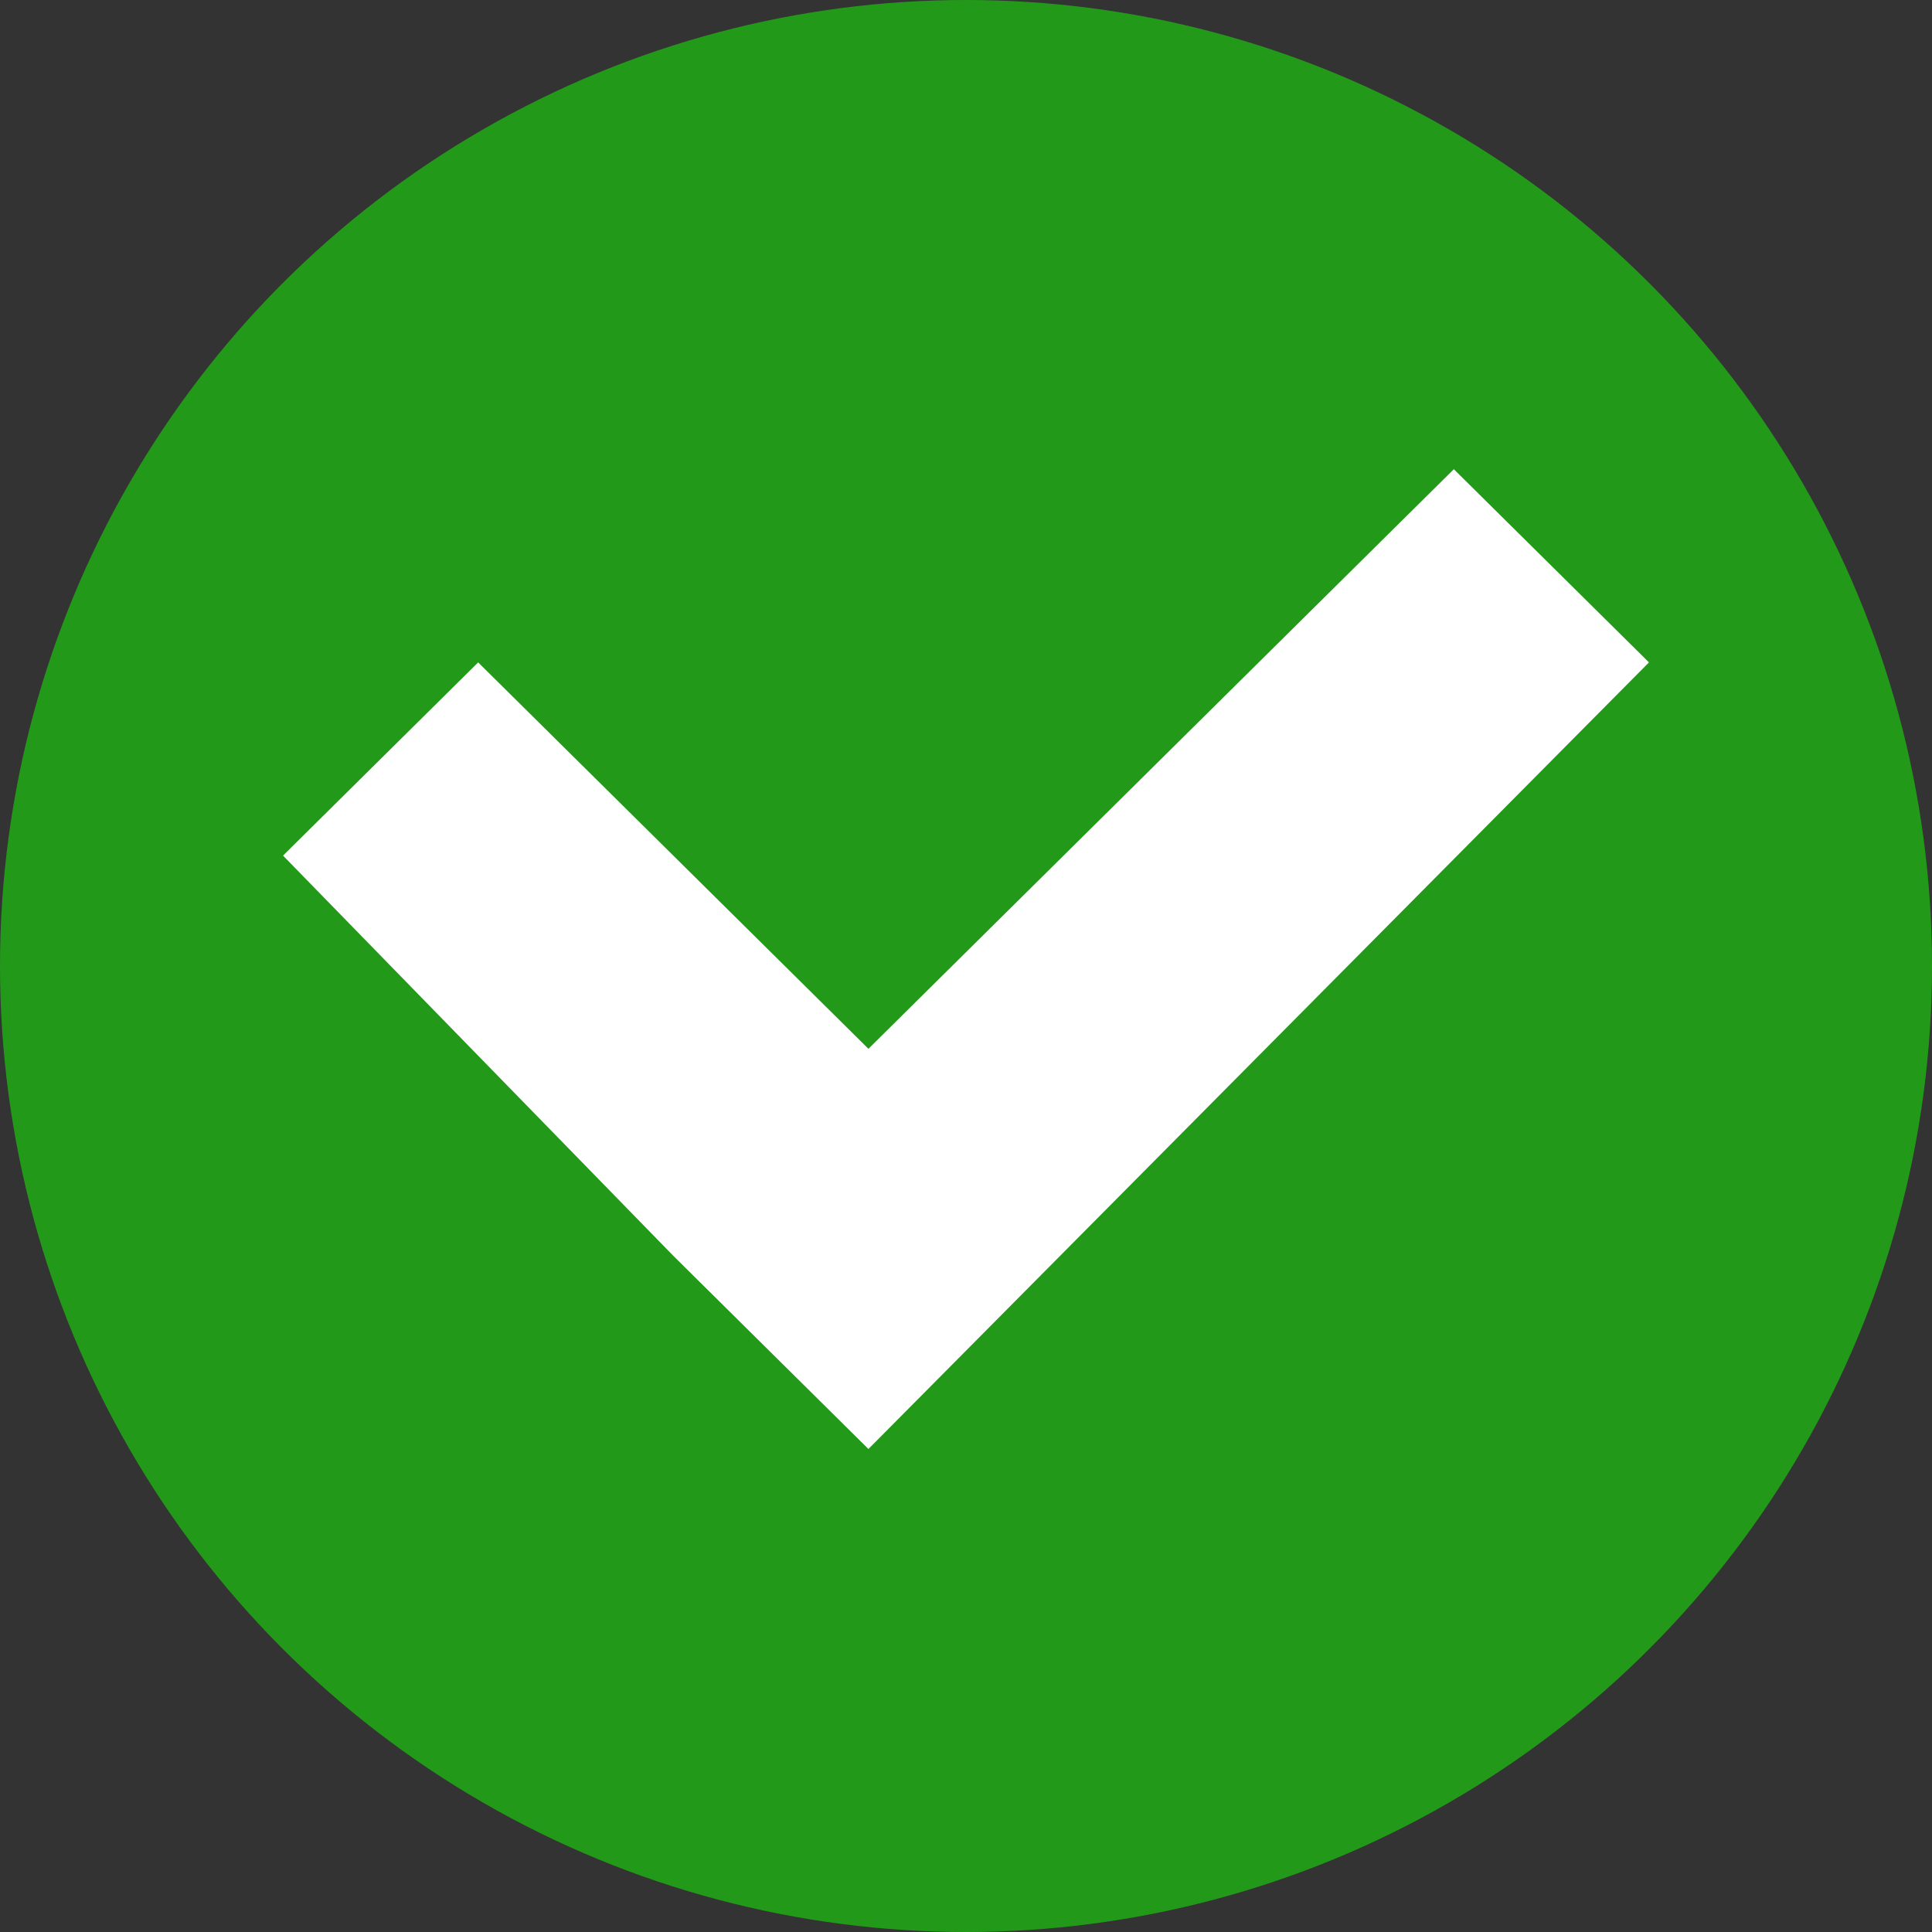 <svg xmlns="http://www.w3.org/2000/svg" width="32" height="32" version="1.1" viewBox="2 2 28 28">
 <rect x="2" y="2" width="28" height="28" fill="#333333" stroke="none"/>
 <g transform="scale(2)">
  <circle style="fill:#23991a" cx="8" cy="8" r="7"/>
  <path style="fill:#ffffff" d="M 11.535,4.4 7.293,8.6 4.465,5.8 3.051,7.2 5.879,10.1 7.293,11.5 12.949,5.8 Z"/>
 </g>
</svg>